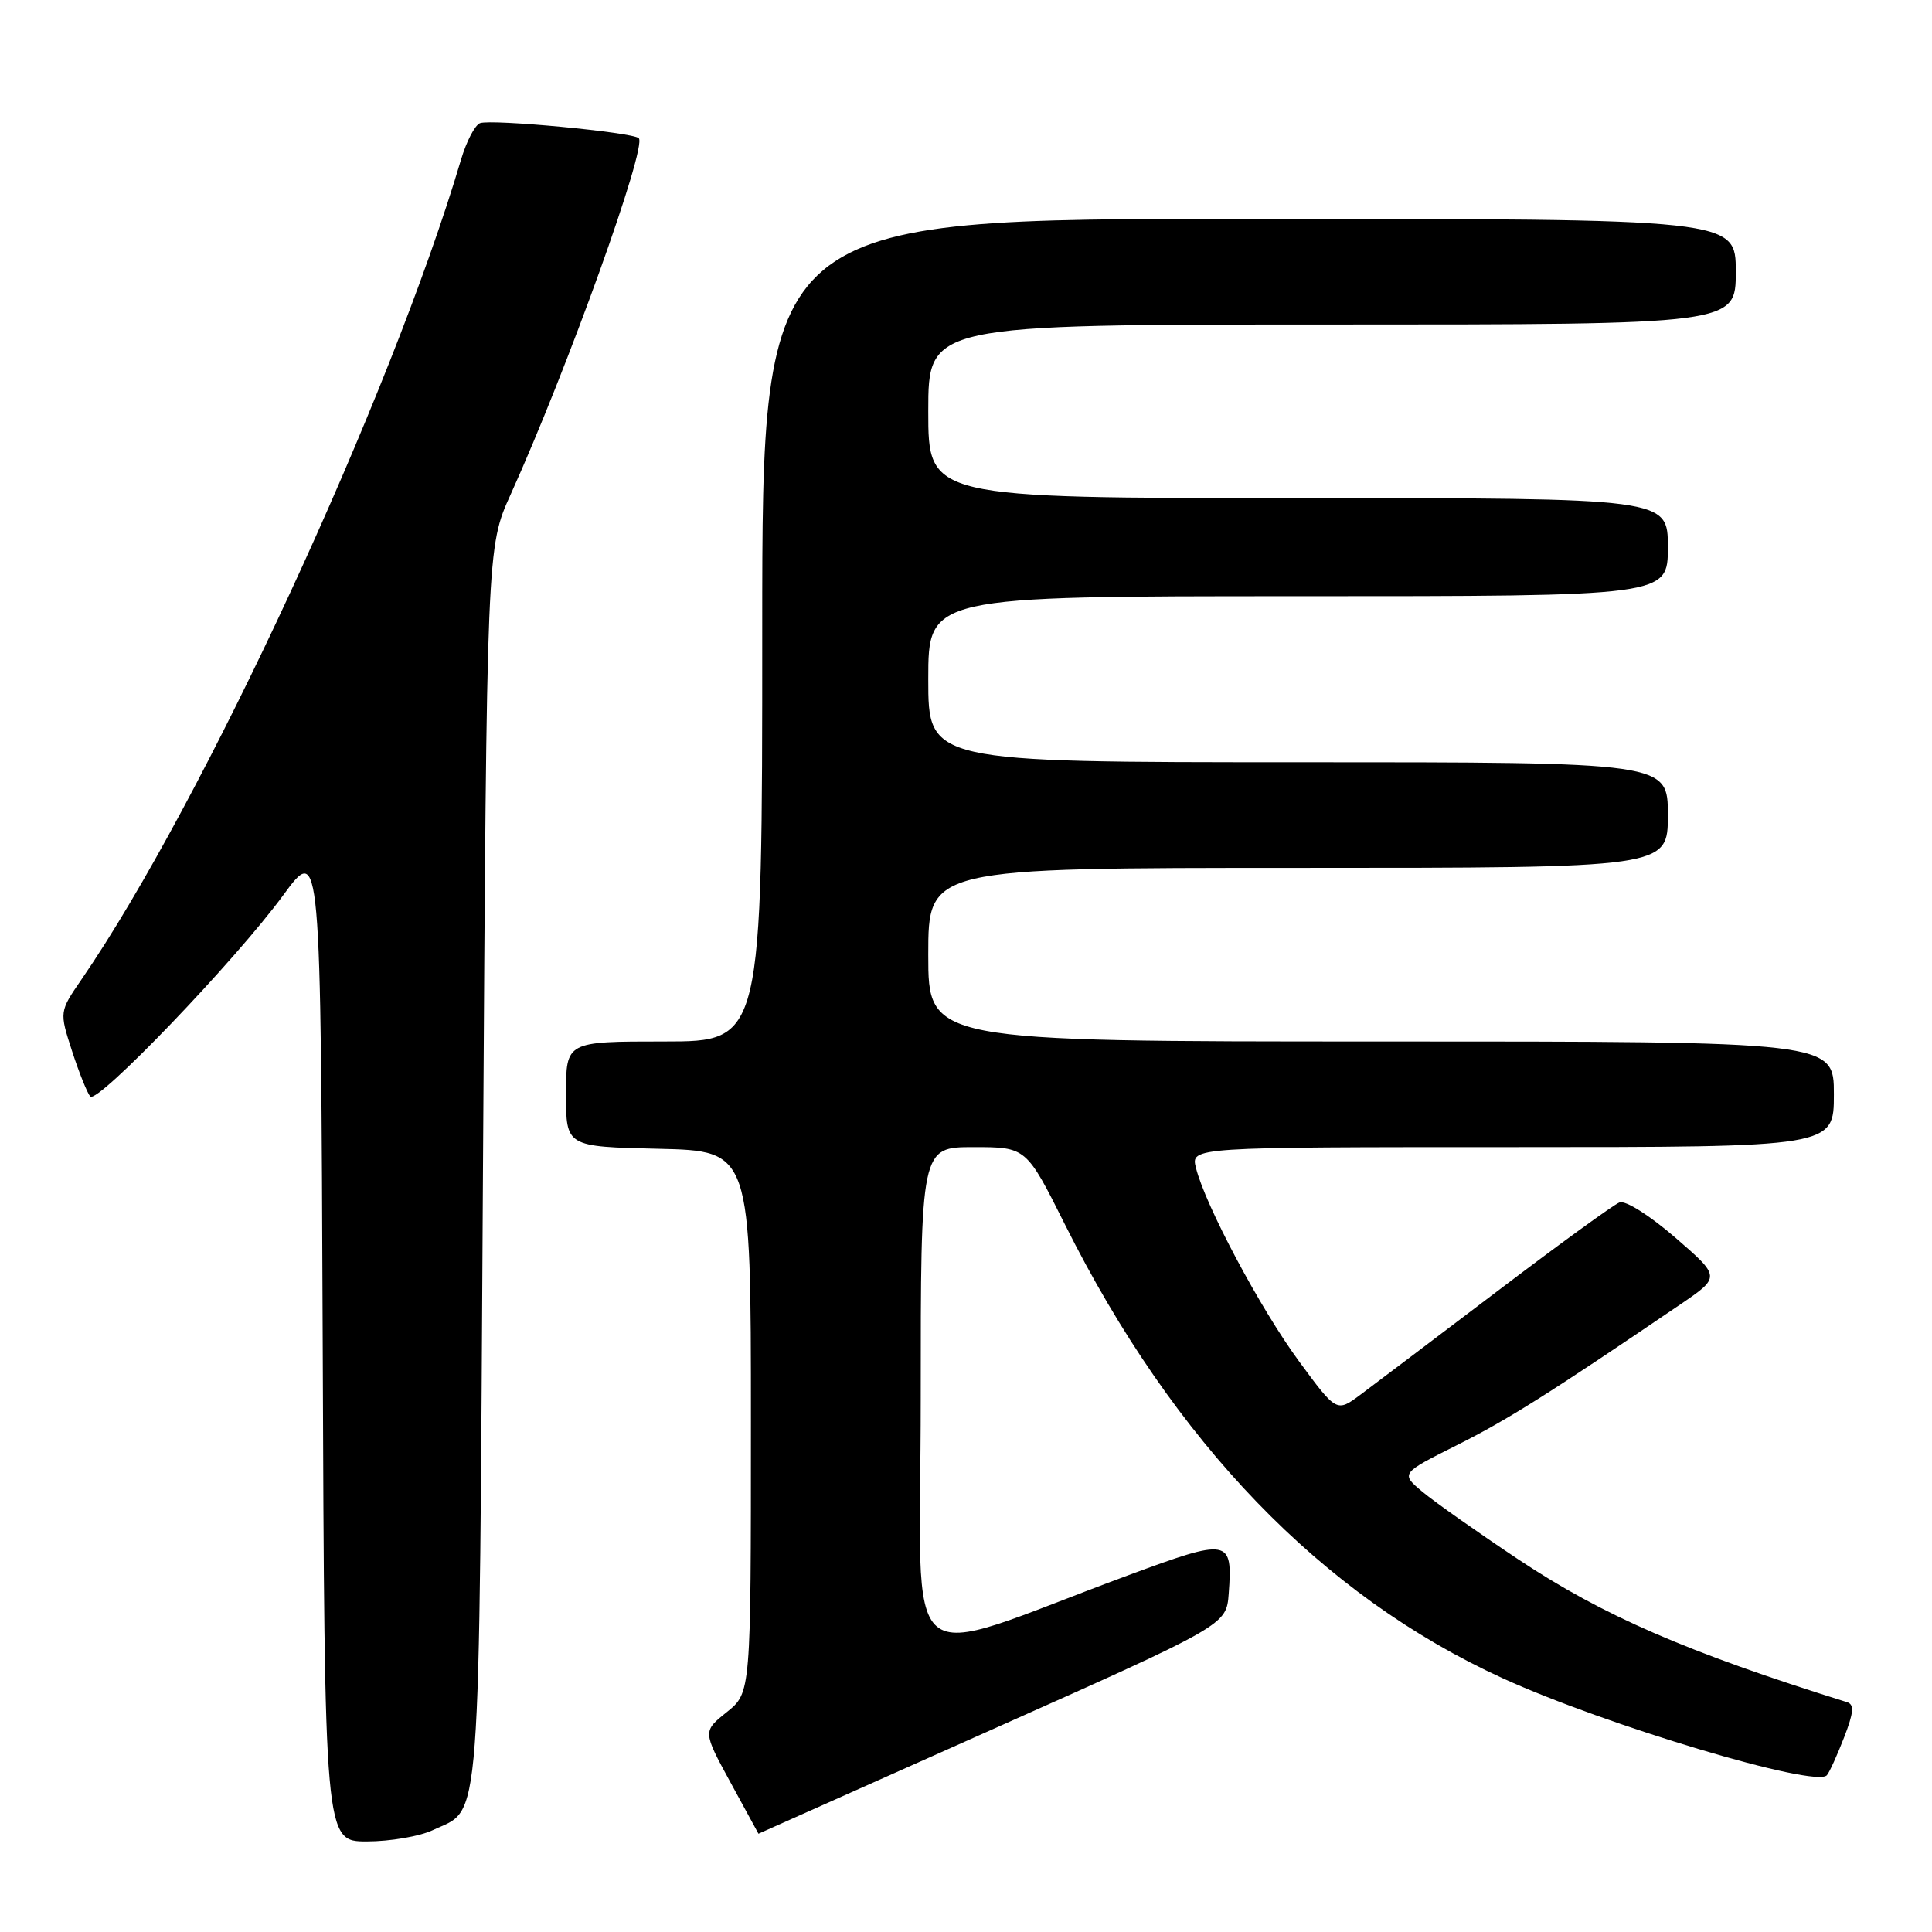 <?xml version="1.0" encoding="UTF-8" standalone="no"?>
<!DOCTYPE svg PUBLIC "-//W3C//DTD SVG 1.1//EN" "http://www.w3.org/Graphics/SVG/1.1/DTD/svg11.dtd" >
<svg xmlns="http://www.w3.org/2000/svg" xmlns:xlink="http://www.w3.org/1999/xlink" version="1.1" viewBox="0 0 256 256">
 <g >
 <path fill="currentColor"
d=" M 57.36 242.50 C 63.84 239.43 63.45 244.54 64.00 154.50 C 64.50 72.50 64.50 72.50 67.67 65.50 C 75.16 48.95 85.77 19.44 84.64 18.31 C 83.85 17.52 65.10 15.75 63.60 16.32 C 62.93 16.58 61.80 18.75 61.09 21.15 C 51.78 52.57 26.84 106.45 10.80 129.78 C 7.86 134.06 7.86 134.06 9.55 139.28 C 10.48 142.15 11.57 144.85 11.96 145.29 C 12.91 146.33 31.17 127.29 37.50 118.66 C 42.50 111.84 42.50 111.84 42.76 177.92 C 43.01 244.00 43.01 244.00 48.61 244.00 C 51.68 244.00 55.62 243.33 57.36 242.50 Z  M 131.50 229.15 C 162.50 215.32 162.50 215.32 162.81 211.17 C 163.35 203.86 162.88 203.78 149.50 208.73 C 118.52 220.19 122.00 223.13 122.00 185.43 C 122.00 152.00 122.00 152.00 128.99 152.00 C 135.98 152.00 135.98 152.00 141.11 162.25 C 155.55 191.12 175.14 211.43 199.12 222.38 C 212.73 228.60 240.60 236.94 242.07 235.23 C 242.42 234.83 243.44 232.57 244.35 230.22 C 245.63 226.92 245.72 225.85 244.75 225.55 C 223.50 218.91 212.43 214.10 201.22 206.65 C 195.87 203.09 190.17 199.07 188.53 197.71 C 185.57 195.24 185.57 195.24 193.03 191.50 C 199.75 188.14 205.26 184.66 222.64 172.85 C 228.00 169.20 228.00 169.20 222.00 164.00 C 218.59 161.05 215.38 159.02 214.59 159.33 C 213.82 159.62 206.51 164.93 198.35 171.13 C 190.18 177.32 182.06 183.47 180.30 184.78 C 177.11 187.16 177.11 187.16 172.09 180.33 C 166.99 173.38 159.71 159.72 158.47 154.75 C 157.78 152.00 157.78 152.00 200.39 152.00 C 243.00 152.00 243.00 152.00 243.00 145.00 C 243.00 138.00 243.00 138.00 183.00 138.00 C 123.00 138.00 123.00 138.00 123.00 126.50 C 123.00 115.00 123.00 115.00 172.00 115.00 C 221.00 115.00 221.00 115.00 221.00 108.00 C 221.00 101.00 221.00 101.00 172.00 101.00 C 123.00 101.00 123.00 101.00 123.00 90.00 C 123.00 79.00 123.00 79.00 172.00 79.00 C 221.00 79.00 221.00 79.00 221.00 72.50 C 221.00 66.00 221.00 66.00 172.00 66.00 C 123.00 66.00 123.00 66.00 123.00 54.50 C 123.00 43.00 123.00 43.00 176.50 43.00 C 230.00 43.00 230.00 43.00 230.00 36.00 C 230.00 29.00 230.00 29.00 165.50 29.00 C 101.00 29.00 101.00 29.00 101.00 83.50 C 101.00 138.00 101.00 138.00 88.00 138.00 C 75.00 138.00 75.00 138.00 75.00 144.97 C 75.00 151.94 75.00 151.94 87.25 152.22 C 99.50 152.50 99.50 152.50 99.50 188.39 C 99.50 224.29 99.50 224.29 96.31 226.86 C 93.11 229.42 93.11 229.42 96.81 236.21 C 98.84 239.94 100.50 242.98 100.50 242.98 C 100.50 242.98 114.45 236.75 131.50 229.15 Z "/>
</g>
</svg>